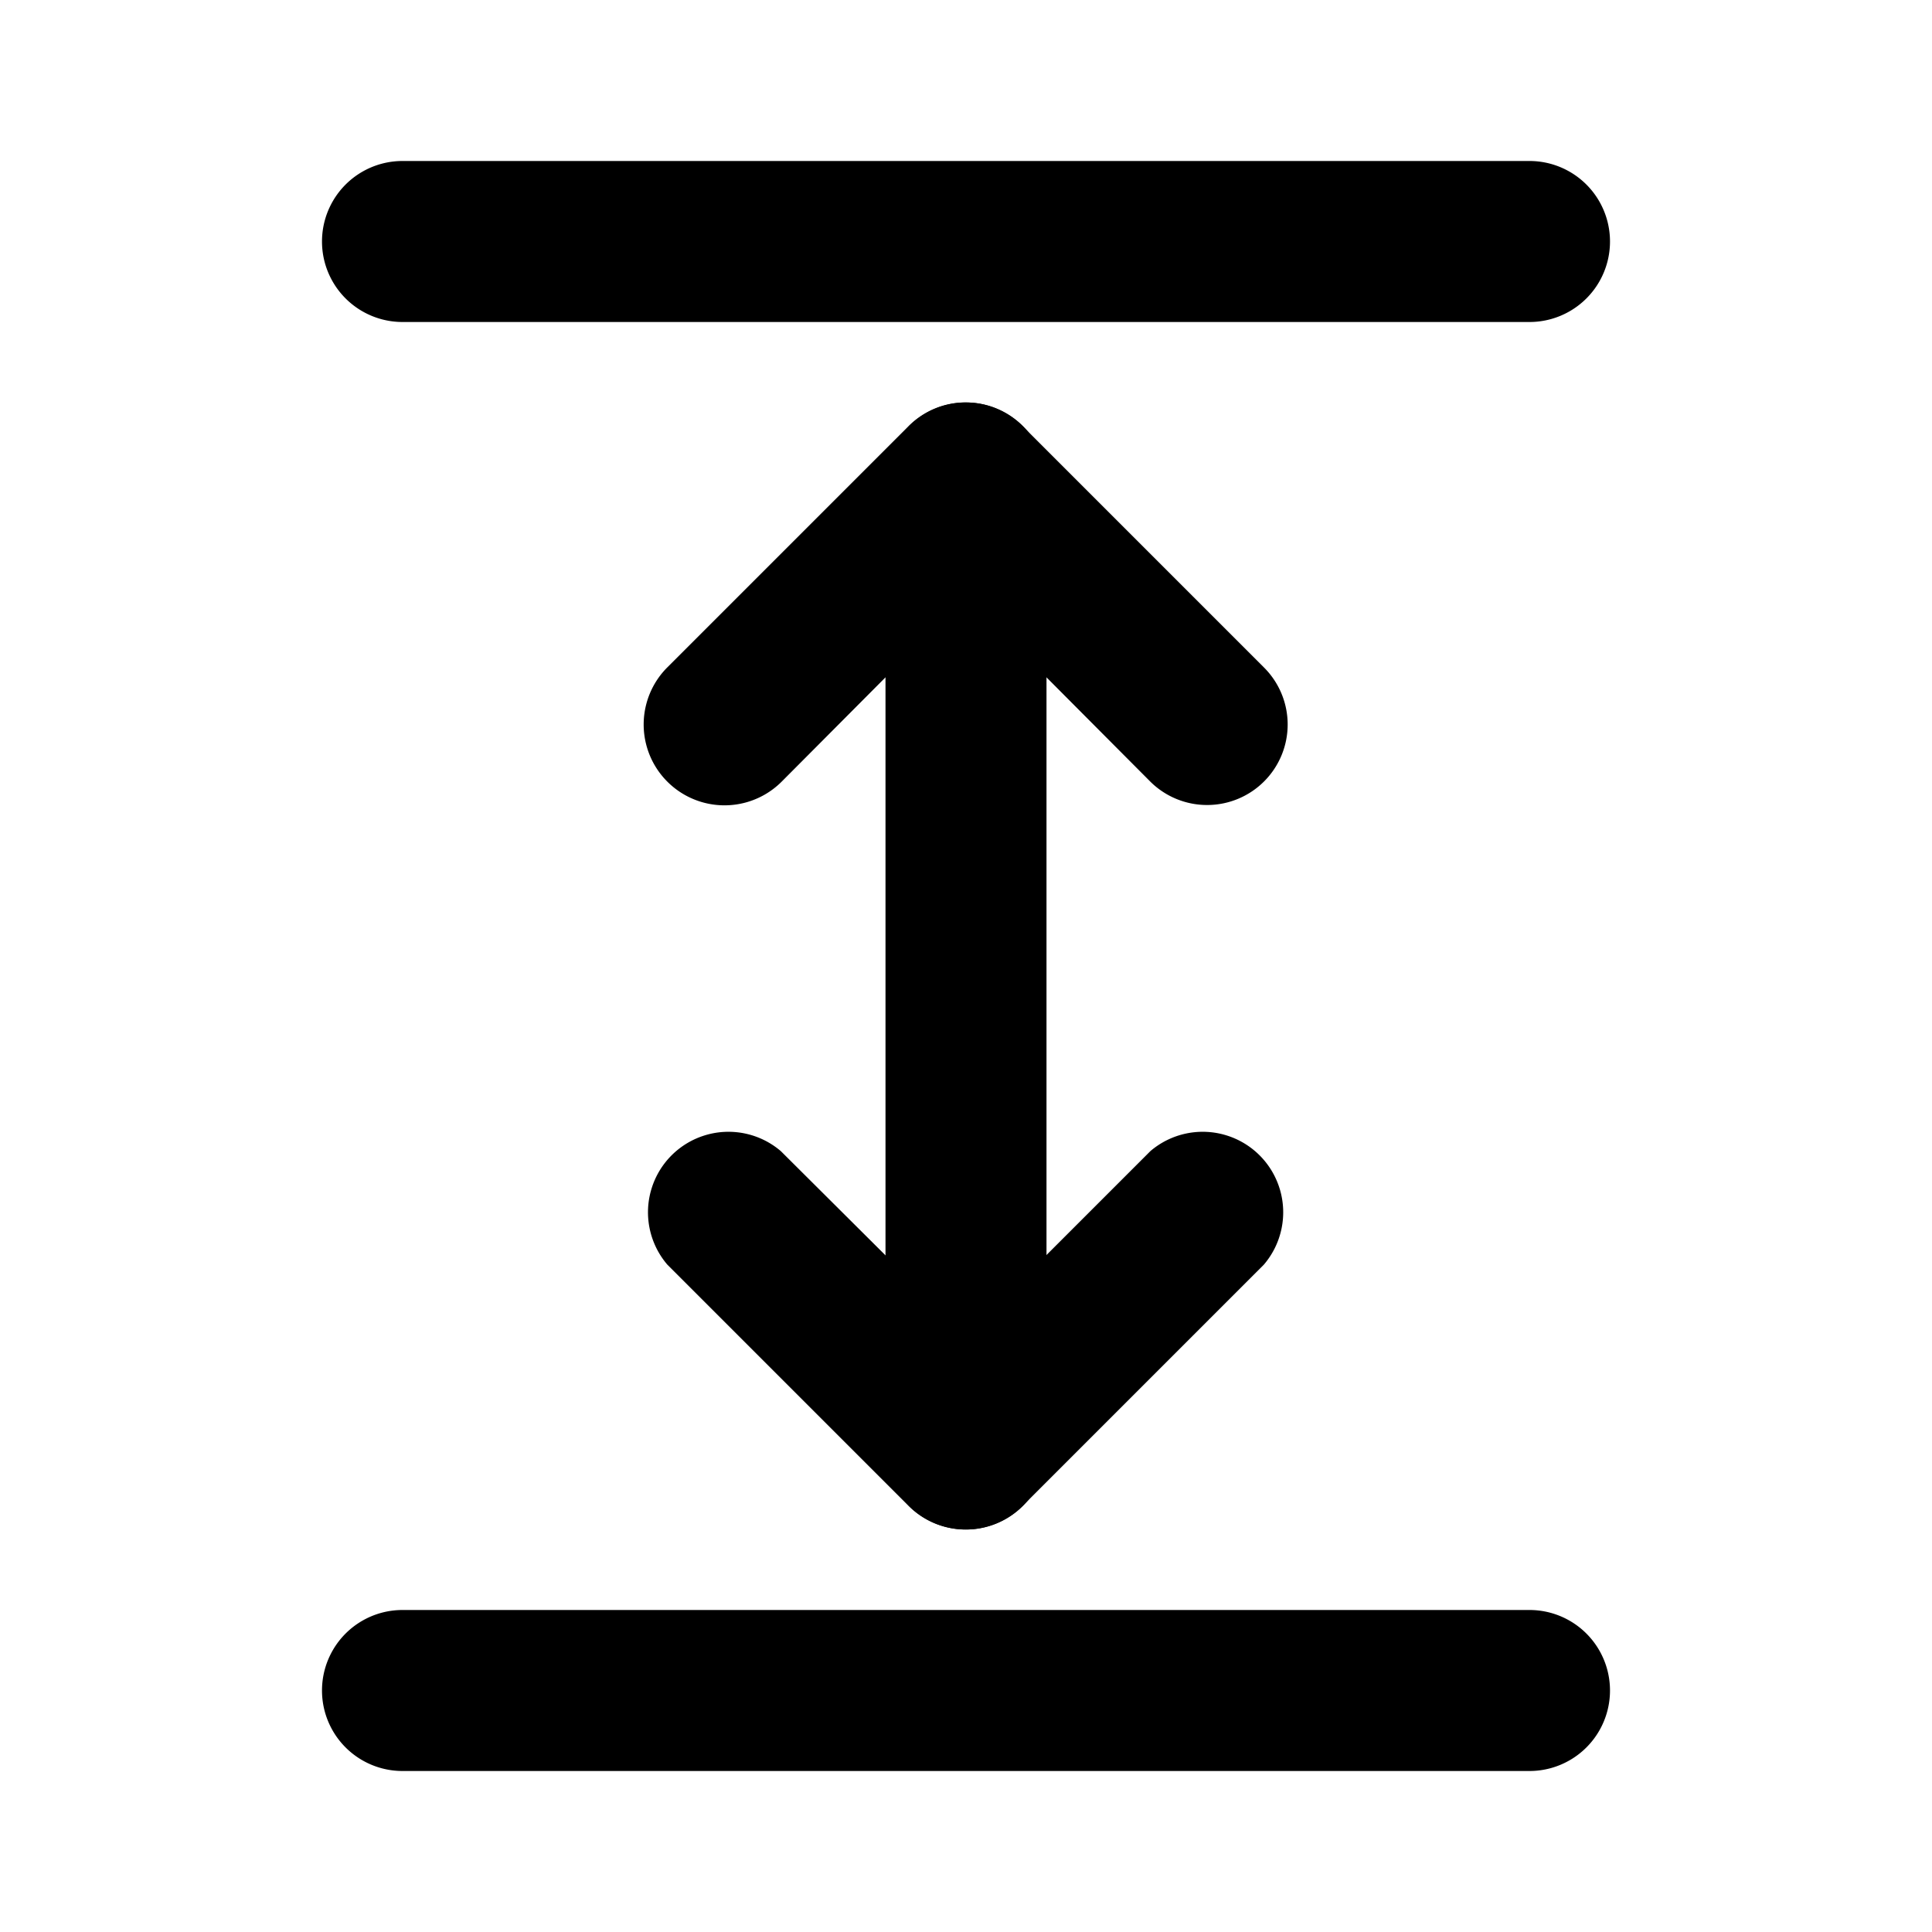 <svg fill="currentcolor" viewBox="0 0 24 24" xmlns="http://www.w3.org/2000/svg">
<path d="M15 10a1 1 0 0 1-.71-.29L12 7.41l-2.29 2.3a1 1 0 0 1-1.42-1.42l3-3a1 1 0 0 1 1.41 0l3 3A1 1 0 0 1 15 10ZM12 19a1 1 0 0 1-.71-.29l-3-3A1 1 0 0 1 9.7 14.3l2.3 2.29 2.29-2.29a1 1 0 0 1 1.41 1.41l-3 3a1 1 0 0 1-.7.29ZM19 22H5a1 1 0 0 1 0-2h14a1 1 0 0 1 0 2ZM19 4H5a1 1 0 0 1 0-2h14a1 1 0 0 1 0 2Z"/>
<path d="M12 19a1 1 0 0 1-1-1V6a1 1 0 0 1 2 0v12a1 1 0 0 1-1 1Z"/>
</svg>
